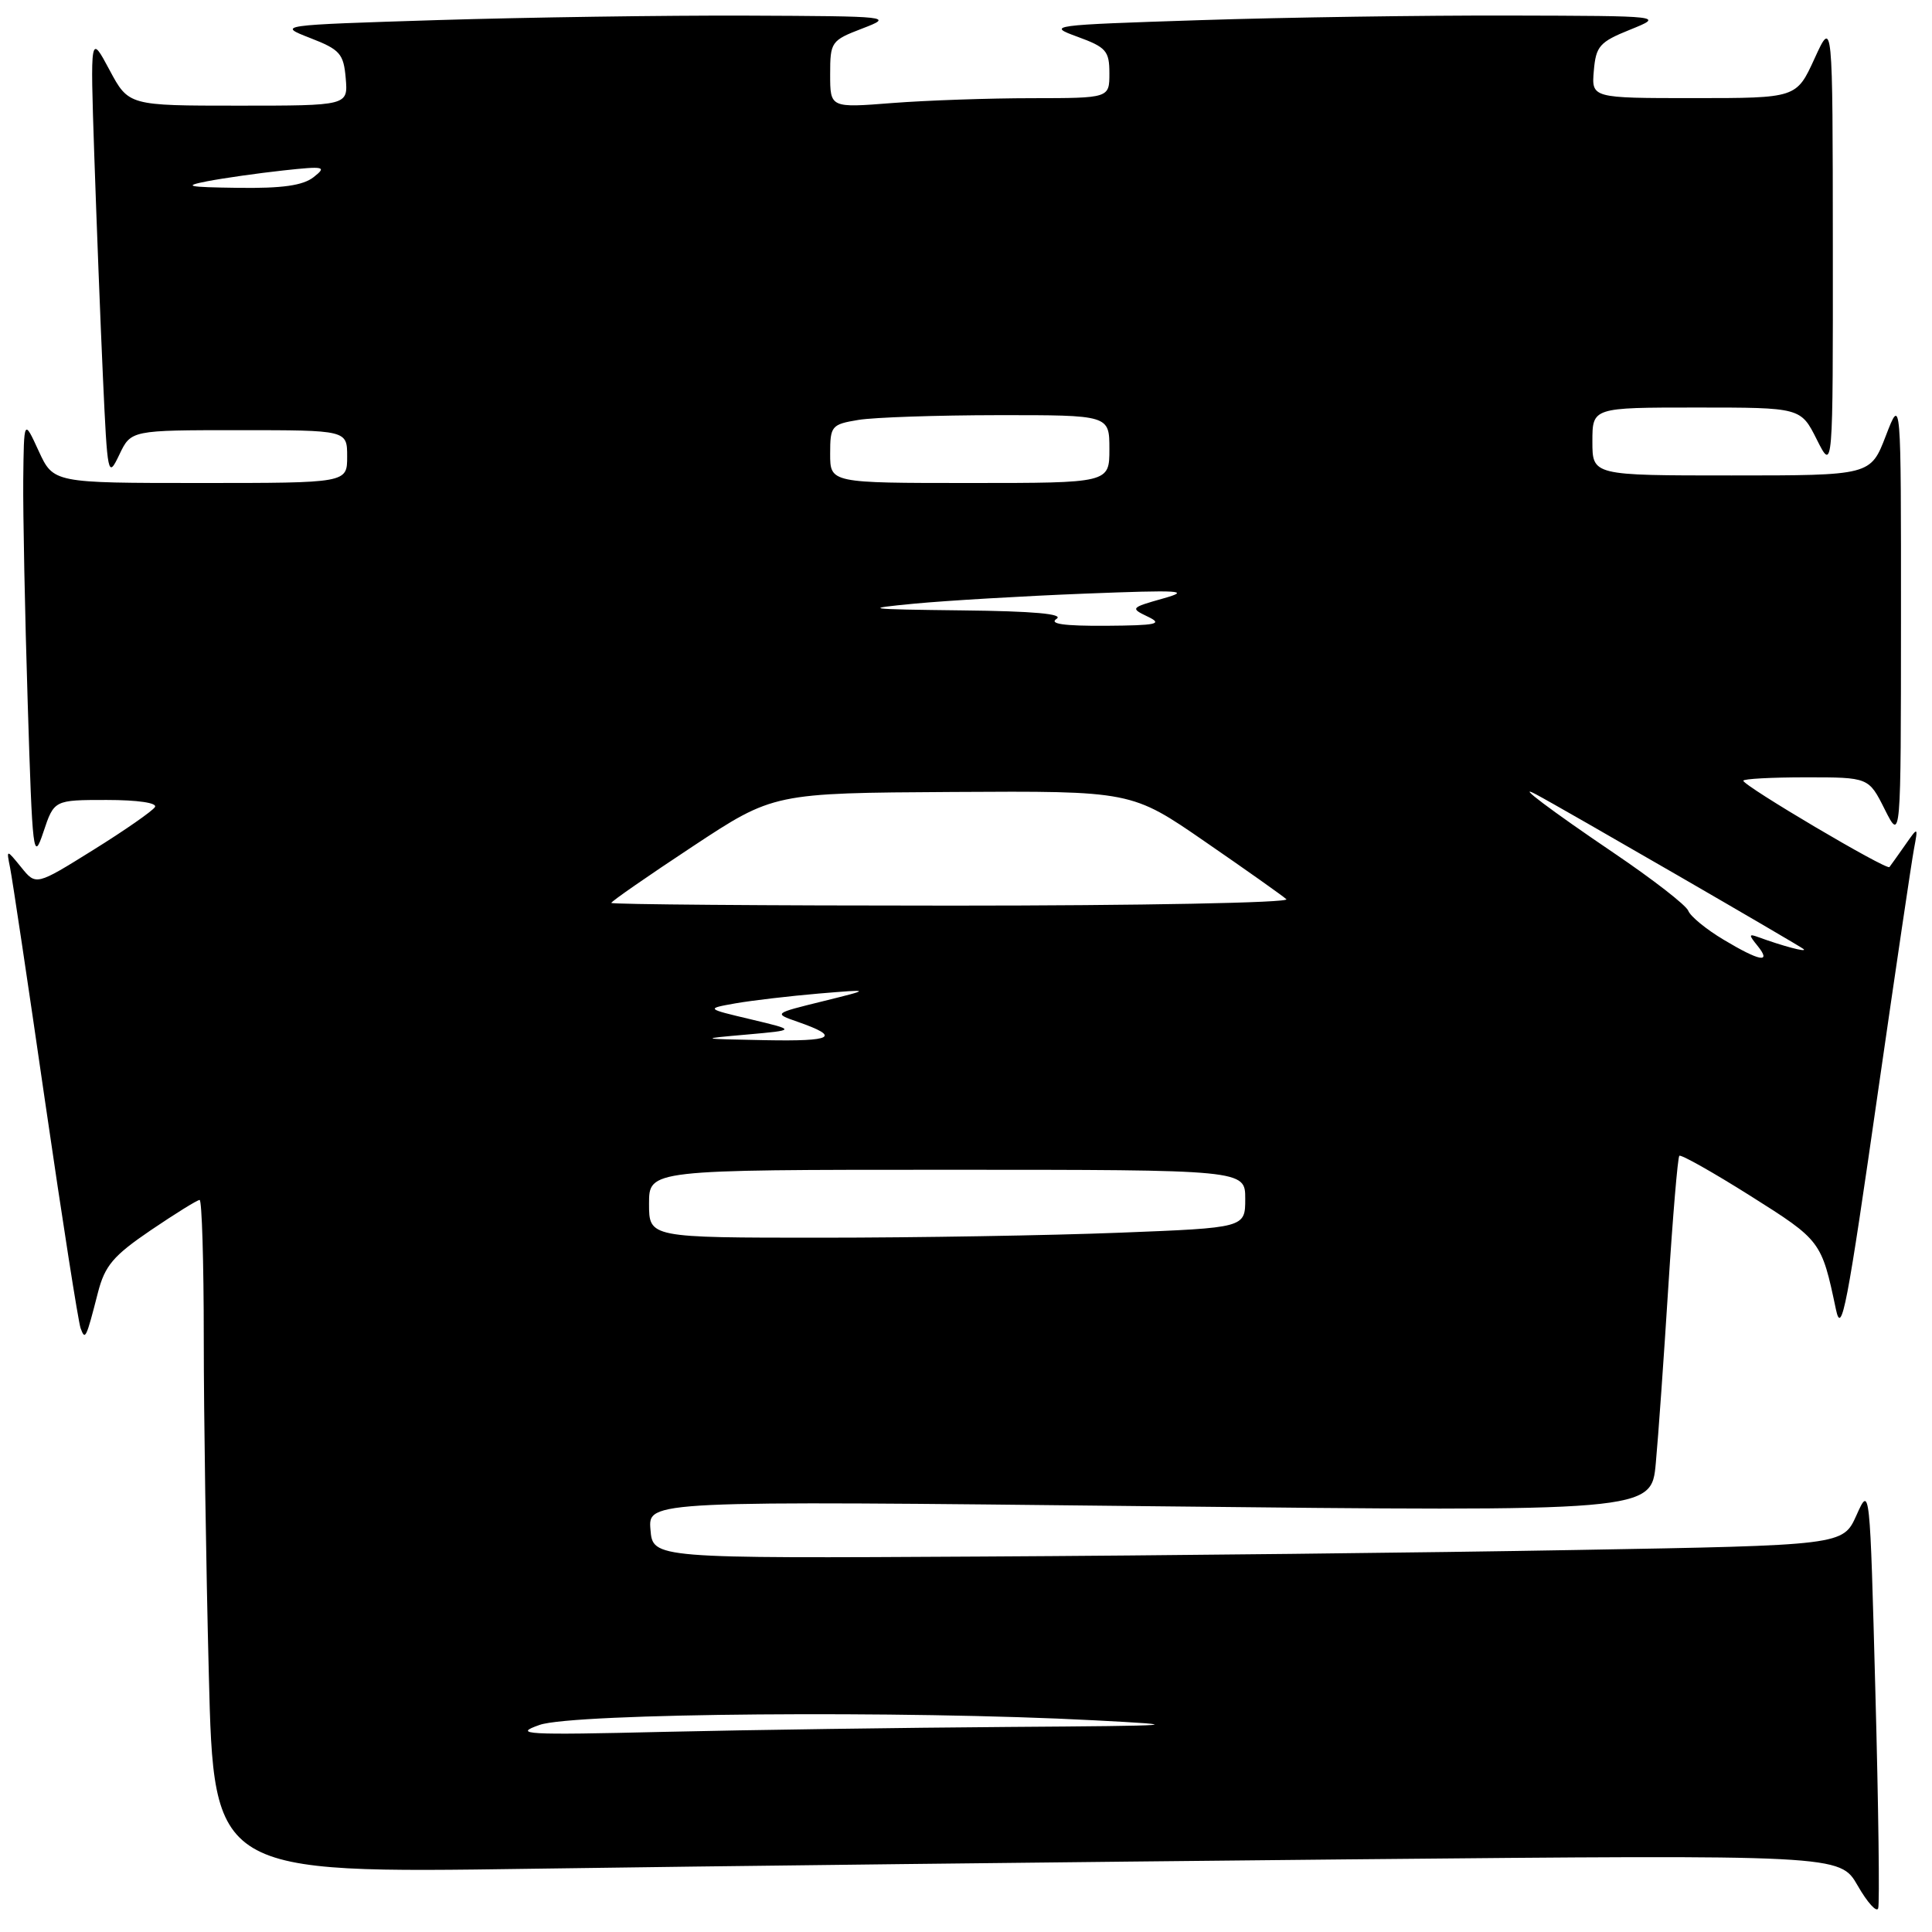 <?xml version="1.0" encoding="UTF-8" standalone="no"?>
<!DOCTYPE svg PUBLIC "-//W3C//DTD SVG 1.1//EN" "http://www.w3.org/Graphics/SVG/1.1/DTD/svg11.dtd" >
<svg xmlns="http://www.w3.org/2000/svg" xmlns:xlink="http://www.w3.org/1999/xlink" version="1.1" viewBox="0 0 256 256">
 <g >
 <path fill="currentColor"
d=" M 248.50 224.29 C 247.77 196.83 247.77 196.81 245.99 200.78 C 244.20 204.76 244.20 204.76 208.85 205.38 C 189.41 205.73 153.93 206.12 130.00 206.25 C 86.50 206.50 86.50 206.50 86.19 202.68 C 85.87 198.85 85.87 198.85 152.34 199.58 C 218.81 200.30 218.81 200.30 219.40 193.90 C 219.73 190.38 220.47 179.86 221.06 170.52 C 221.65 161.18 222.31 153.36 222.52 153.15 C 222.73 152.94 226.97 155.33 231.94 158.46 C 241.31 164.37 241.36 164.44 243.27 173.50 C 244.02 177.06 244.72 173.43 248.94 144.00 C 251.20 128.32 253.30 114.15 253.61 112.50 C 254.17 109.50 254.17 109.50 252.42 112.00 C 251.45 113.38 250.53 114.68 250.36 114.89 C 250.00 115.35 231.00 104.12 231.00 103.45 C 231.00 103.20 234.74 103.00 239.30 103.00 C 247.61 103.00 247.61 103.00 249.74 107.25 C 251.88 111.50 251.88 111.50 251.89 82.00 C 251.90 52.50 251.90 52.50 249.88 57.75 C 247.86 63.00 247.86 63.00 229.43 63.00 C 211.00 63.00 211.00 63.00 211.00 58.50 C 211.00 54.00 211.00 54.00 224.80 54.00 C 238.61 54.00 238.61 54.00 240.74 58.25 C 242.88 62.50 242.88 62.50 242.86 32.50 C 242.84 2.50 242.84 2.50 240.44 7.75 C 238.04 13.00 238.04 13.00 224.46 13.00 C 210.88 13.00 210.88 13.00 211.19 9.37 C 211.47 6.11 211.95 5.56 216.00 3.93 C 220.50 2.11 220.50 2.11 200.00 2.06 C 188.72 2.03 170.29 2.30 159.02 2.67 C 139.06 3.32 138.65 3.37 142.77 4.87 C 146.57 6.26 147.00 6.74 147.00 9.71 C 147.00 13.00 147.00 13.00 136.75 13.01 C 131.11 13.01 122.79 13.30 118.25 13.65 C 110.00 14.30 110.00 14.30 110.00 9.85 C 110.00 5.55 110.13 5.36 114.25 3.78 C 118.42 2.18 118.14 2.15 98.91 2.07 C 88.14 2.03 69.74 2.30 58.02 2.66 C 36.72 3.33 36.72 3.33 41.11 5.04 C 45.05 6.57 45.53 7.11 45.81 10.37 C 46.12 14.00 46.12 14.00 31.58 14.00 C 17.04 14.00 17.04 14.00 14.50 9.25 C 11.96 4.50 11.96 4.50 12.49 20.50 C 12.79 29.30 13.30 42.58 13.64 50.00 C 14.24 63.13 14.30 63.41 15.81 60.25 C 17.36 57.00 17.36 57.00 31.68 57.00 C 46.00 57.00 46.00 57.00 46.00 60.50 C 46.00 64.00 46.00 64.00 26.54 64.00 C 7.08 64.00 7.08 64.00 5.12 59.75 C 3.17 55.50 3.17 55.50 3.08 63.59 C 3.04 68.04 3.30 81.31 3.67 93.09 C 4.30 113.35 4.41 114.27 5.75 110.25 C 7.17 106.00 7.17 106.00 14.14 106.00 C 18.26 106.00 20.88 106.39 20.53 106.94 C 20.21 107.46 16.54 110.02 12.36 112.62 C 4.77 117.35 4.77 117.35 2.81 114.92 C 0.84 112.50 0.84 112.50 1.34 115.00 C 1.62 116.38 3.71 130.32 5.98 146.00 C 8.26 161.68 10.38 175.18 10.68 176.00 C 11.29 177.65 11.40 177.42 12.98 171.26 C 13.90 167.70 15.01 166.39 19.98 163.01 C 23.23 160.81 26.14 159.00 26.45 159.00 C 26.75 159.00 27.00 167.21 27.00 177.25 C 27.00 187.29 27.30 207.36 27.67 221.86 C 28.33 248.23 28.33 248.23 70.41 247.62 C 93.56 247.28 142.04 246.73 178.15 246.38 C 243.80 245.76 243.80 245.76 246.15 249.85 C 247.44 252.10 248.67 253.46 248.87 252.86 C 249.07 252.27 248.91 239.41 248.50 224.29 Z  M 71.50 228.56 C 75.95 226.99 119.96 226.63 145.00 227.95 C 157.46 228.60 156.57 228.67 133.50 228.83 C 119.75 228.93 99.28 229.22 88.00 229.48 C 69.53 229.92 67.90 229.82 71.50 228.56 Z  M 86.00 159.50 C 86.00 155.00 86.00 155.00 125.50 155.00 C 165.00 155.00 165.00 155.00 165.00 158.84 C 165.00 162.69 165.00 162.69 148.34 163.34 C 139.18 163.70 121.40 164.00 108.84 164.00 C 86.00 164.00 86.00 164.00 86.00 159.50 Z  M 99.00 137.08 C 105.50 136.50 105.50 136.50 99.50 135.07 C 93.50 133.65 93.50 133.65 97.50 132.94 C 99.70 132.56 104.65 131.98 108.50 131.65 C 115.50 131.07 115.50 131.07 109.00 132.68 C 102.50 134.28 102.50 134.28 105.68 135.39 C 111.47 137.41 110.43 138.00 101.42 137.83 C 92.53 137.66 92.52 137.65 99.00 137.08 Z  M 228.36 124.50 C 226.08 123.14 223.99 121.42 223.71 120.69 C 223.43 119.95 218.99 116.51 213.85 113.03 C 205.47 107.36 200.66 103.73 203.50 105.24 C 206.71 106.93 238.59 125.37 239.00 125.77 C 239.47 126.22 236.26 125.37 233.00 124.18 C 231.71 123.70 231.69 123.86 232.87 125.31 C 234.80 127.69 233.19 127.40 228.36 124.50 Z  M 81.00 119.64 C 81.00 119.44 85.84 116.08 91.75 112.18 C 102.50 105.08 102.50 105.08 126.21 104.94 C 149.93 104.80 149.93 104.80 159.71 111.55 C 165.10 115.26 169.93 118.68 170.45 119.15 C 170.97 119.62 151.12 120.00 126.20 120.00 C 101.34 120.00 81.00 119.84 81.00 119.64 Z  M 140.00 82.00 C 141.01 81.35 136.95 80.98 127.50 80.88 C 114.63 80.73 114.12 80.66 121.23 79.98 C 125.48 79.58 135.61 78.98 143.73 78.66 C 156.52 78.16 157.91 78.24 154.09 79.31 C 149.81 80.52 149.75 80.59 152.09 81.71 C 154.14 82.69 153.30 82.87 146.50 82.92 C 140.99 82.95 138.97 82.67 140.00 82.00 Z  M 110.00 60.13 C 110.00 56.44 110.17 56.23 113.75 55.64 C 115.81 55.30 124.14 55.02 132.25 55.01 C 147.00 55.00 147.00 55.00 147.00 59.50 C 147.00 64.00 147.00 64.00 128.50 64.00 C 110.00 64.00 110.00 64.00 110.00 60.13 Z  M 27.50 24.01 C 29.70 23.59 34.20 22.95 37.50 22.59 C 43.00 21.99 43.34 22.07 41.56 23.47 C 40.15 24.58 37.41 24.97 31.56 24.89 C 24.81 24.80 24.15 24.66 27.50 24.01 Z "/>
</g>
</svg>
